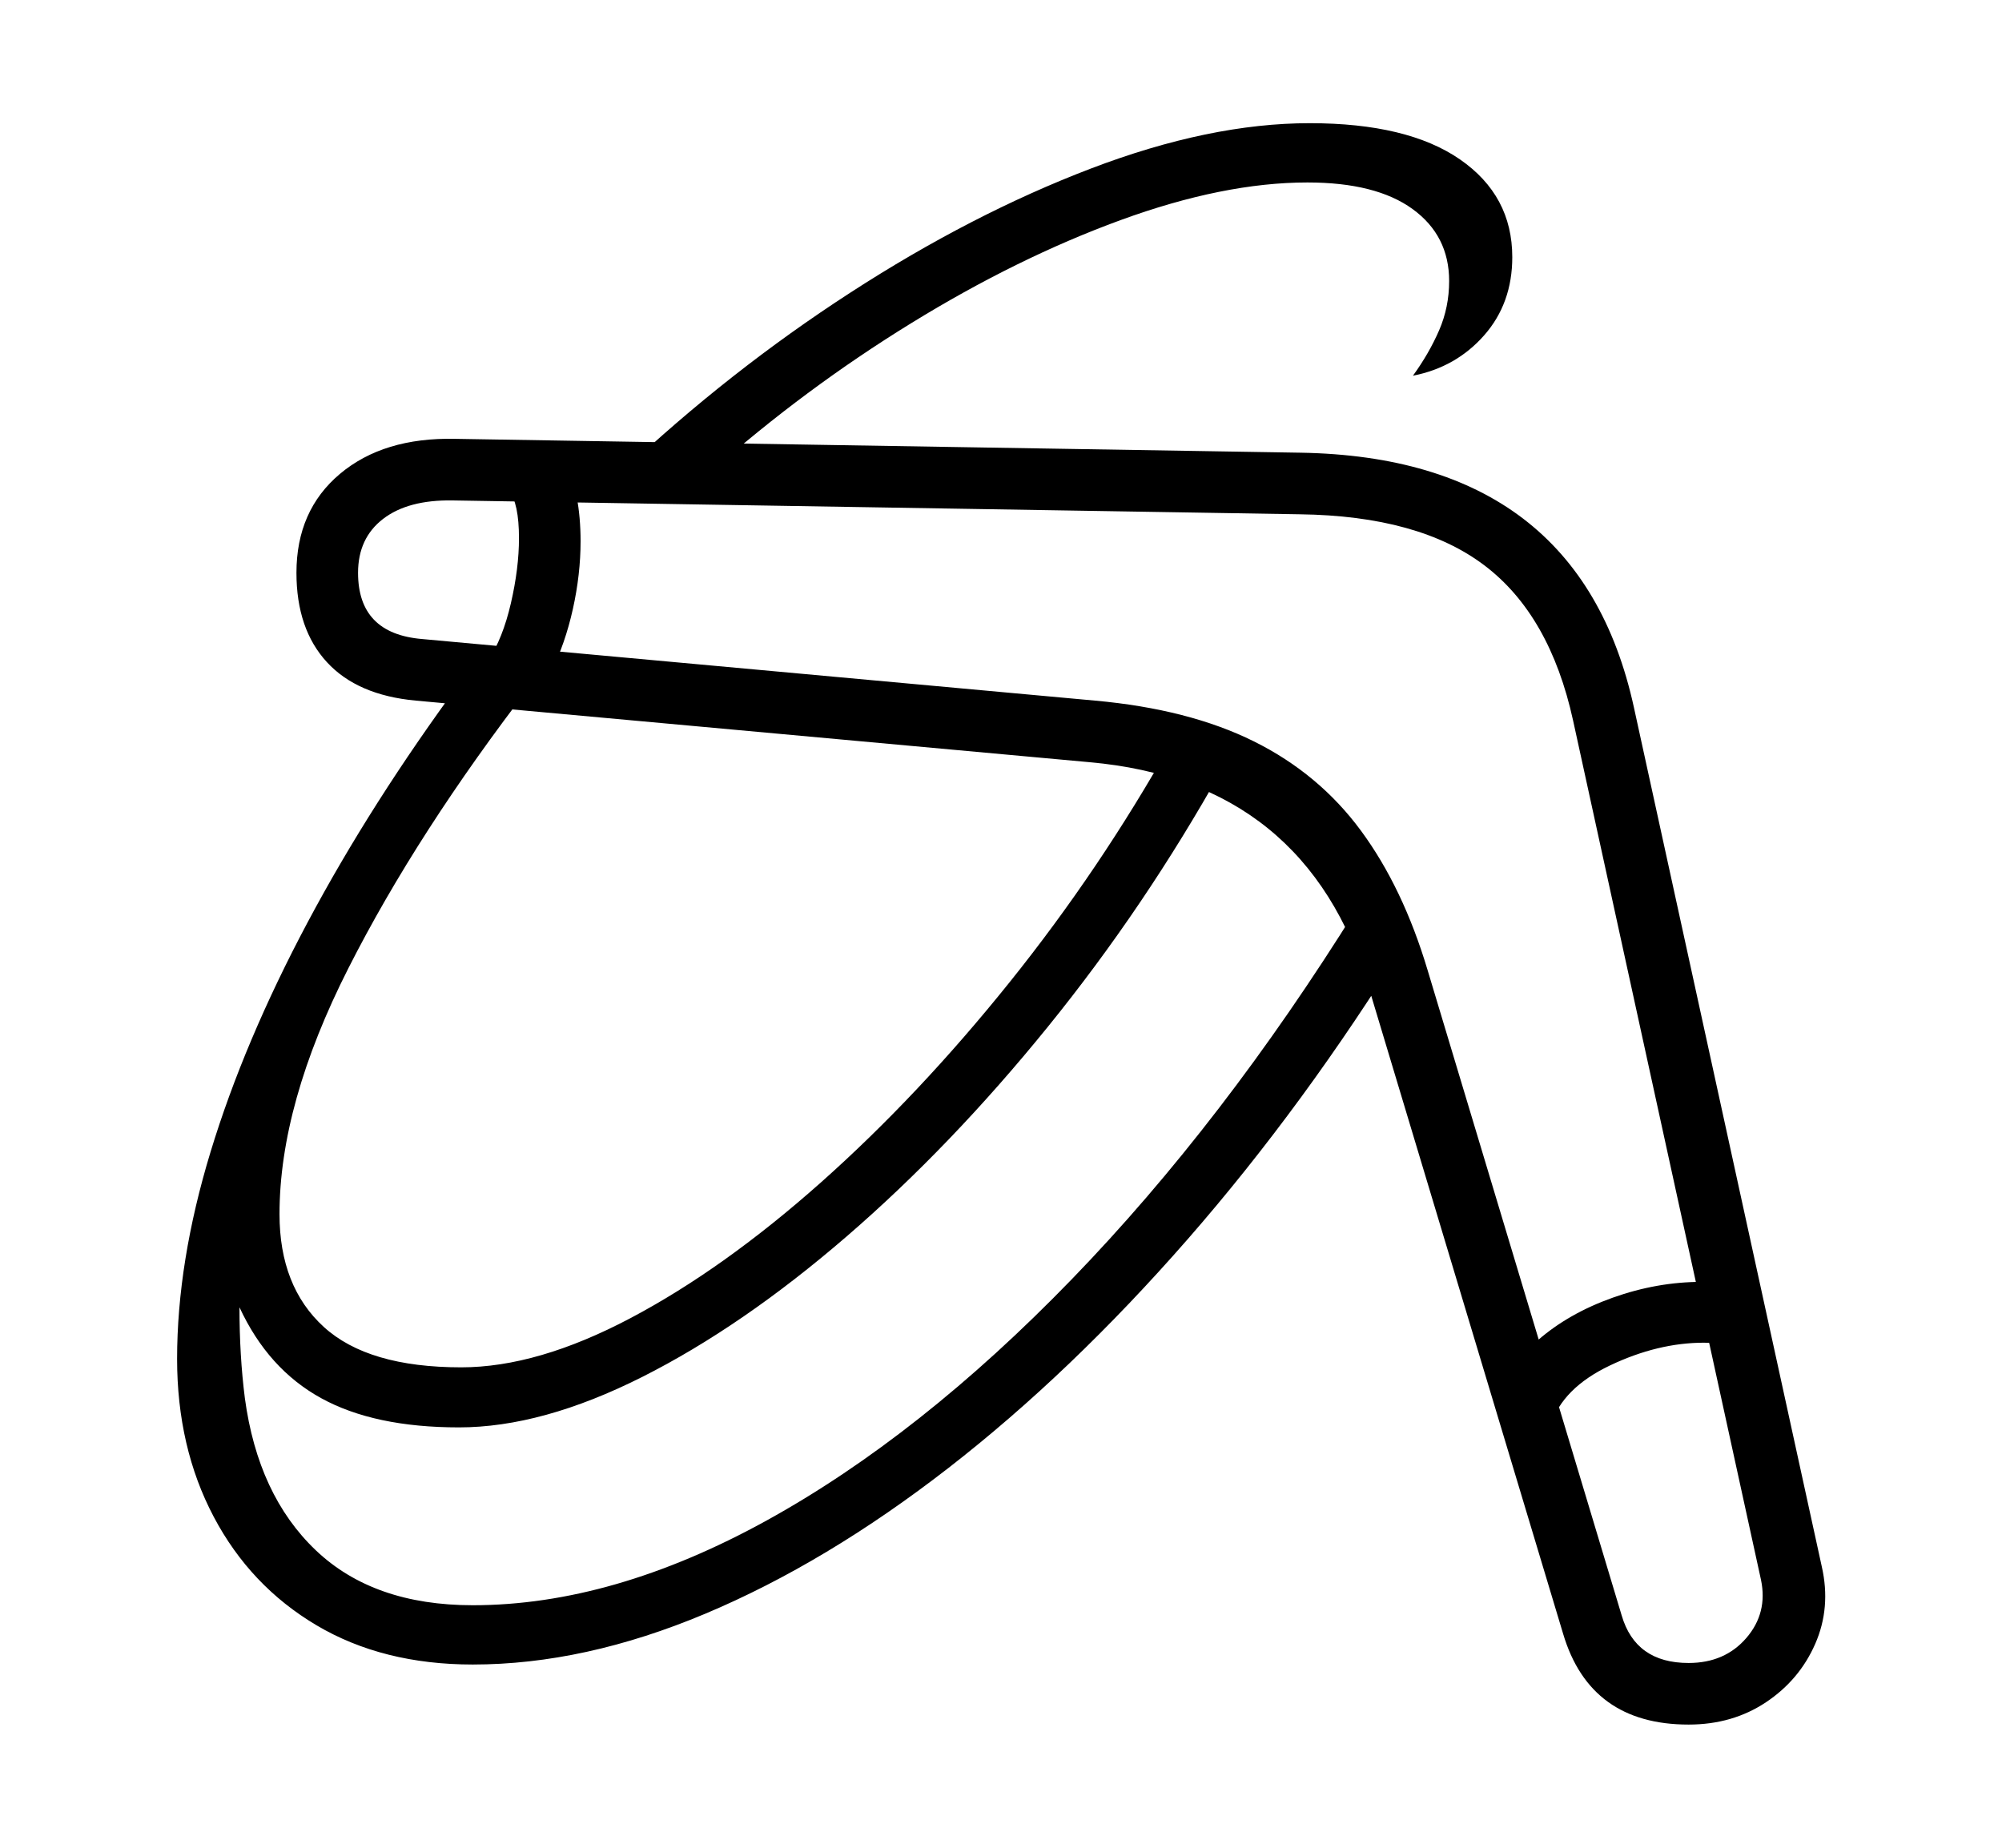 <svg xmlns="http://www.w3.org/2000/svg"
    viewBox="0 0 2600 2400">
  <!--
Copyright 2013, 2022 Google Inc. All Rights Reserved.
Noto is a trademark of Google Inc.
This Font Software is licensed under the SIL Open Font License, Version 1.1. This Font Software is distributed on an "AS IS" BASIS, WITHOUT WARRANTIES OR CONDITIONS OF ANY KIND, either express or implied. See the SIL Open Font License for the specific language, permissions and limitations governing your use of this Font Software.
http://scripts.sil.org/OFL
  -->
<path d="M2193 2240L2193 2240Q2065 2240 2030 2122L2030 2122 1778 1284Q1697 1015 1415 990L1415 990 540 910Q464 903 424.5 860 385 817 385 744L385 744Q385 663 441.5 615.5 498 568 591 570L591 570 1689 588Q2051 594 2122 919L2122 919 2366 2035Q2378 2088 2357.5 2135 2337 2182 2293.5 2211 2250 2240 2193 2240ZM614 2162L614 2162Q497 2162 411 2111 325 2060 277.5 1970 230 1880 230 1765L230 1765Q230 1639 273.5 1496 317 1353 399.5 1198 482 1043 600 883L600 883 690 889Q542 1081 452.5 1257.5 363 1434 363 1577L363 1577Q363 1671 420.5 1723.5 478 1776 599 1776L599 1776Q698 1776 819 1712 940 1648 1066.5 1535.5 1193 1423 1311 1276 1429 1129 1522 963L1522 963 1587 999Q1487 1178 1361 1333.5 1235 1489 1099.5 1606 964 1723 834 1788.5 704 1854 596 1854L596 1854Q486 1854 417 1816 348 1778 311 1698L311 1698Q311 1761 318 1816L318 1816Q335 1942 410 2013.5 485 2085 614 2085L614 2085Q796 2085 995.5 1975 1195 1865 1392 1661.5 1589 1458 1762 1180L1762 1180 1827 1221Q1694 1436 1542.5 1609.5 1391 1783 1232 1906.5 1073 2030 916 2096 759 2162 614 2162ZM716 872L716 872 634 858Q653 829 663.5 783.5 674 738 674 699L674 699Q674 654 661 637L661 637 733 600Q744 619 749 645.5 754 672 754 703L754 703Q754 746 744 791 734 836 716 872ZM2193 2160L2193 2160Q2240 2160 2268 2127.5 2296 2095 2287 2052L2287 2052 2043 936Q2013 799 1928 734.5 1843 670 1688 668L1688 668 588 650Q530 649 497.5 674 465 699 465 744L465 744Q465 823 548 830L548 830 1422 910Q1544 921 1628.5 963 1713 1005 1767.5 1079 1822 1153 1854 1260L1854 1260 2106 2098Q2124 2160 2193 2160ZM2014 1851L2014 1851 1950 1820Q1957 1776 1997 1741 2037 1706 2094.5 1685.5 2152 1665 2210 1665L2210 1665Q2246 1665 2273 1673L2273 1673 2257 1749Q2234 1744 2213 1744L2213 1744Q2153 1744 2091 1773.5 2029 1803 2014 1851ZM923 613L808 613Q947 482 1104.5 380 1262 278 1416.5 219 1571 160 1701 160L1701 160Q1828 160 1896 207 1964 254 1964 334L1964 334Q1964 394 1927.5 435.5 1891 477 1835 488L1835 488Q1856 459 1869 429 1882 399 1882 365L1882 365Q1882 306 1834.5 271.5 1787 237 1698 237L1698 237Q1589 237 1455 286 1321 335 1183 420 1045 505 923 613L923 613Z"/>
</svg>